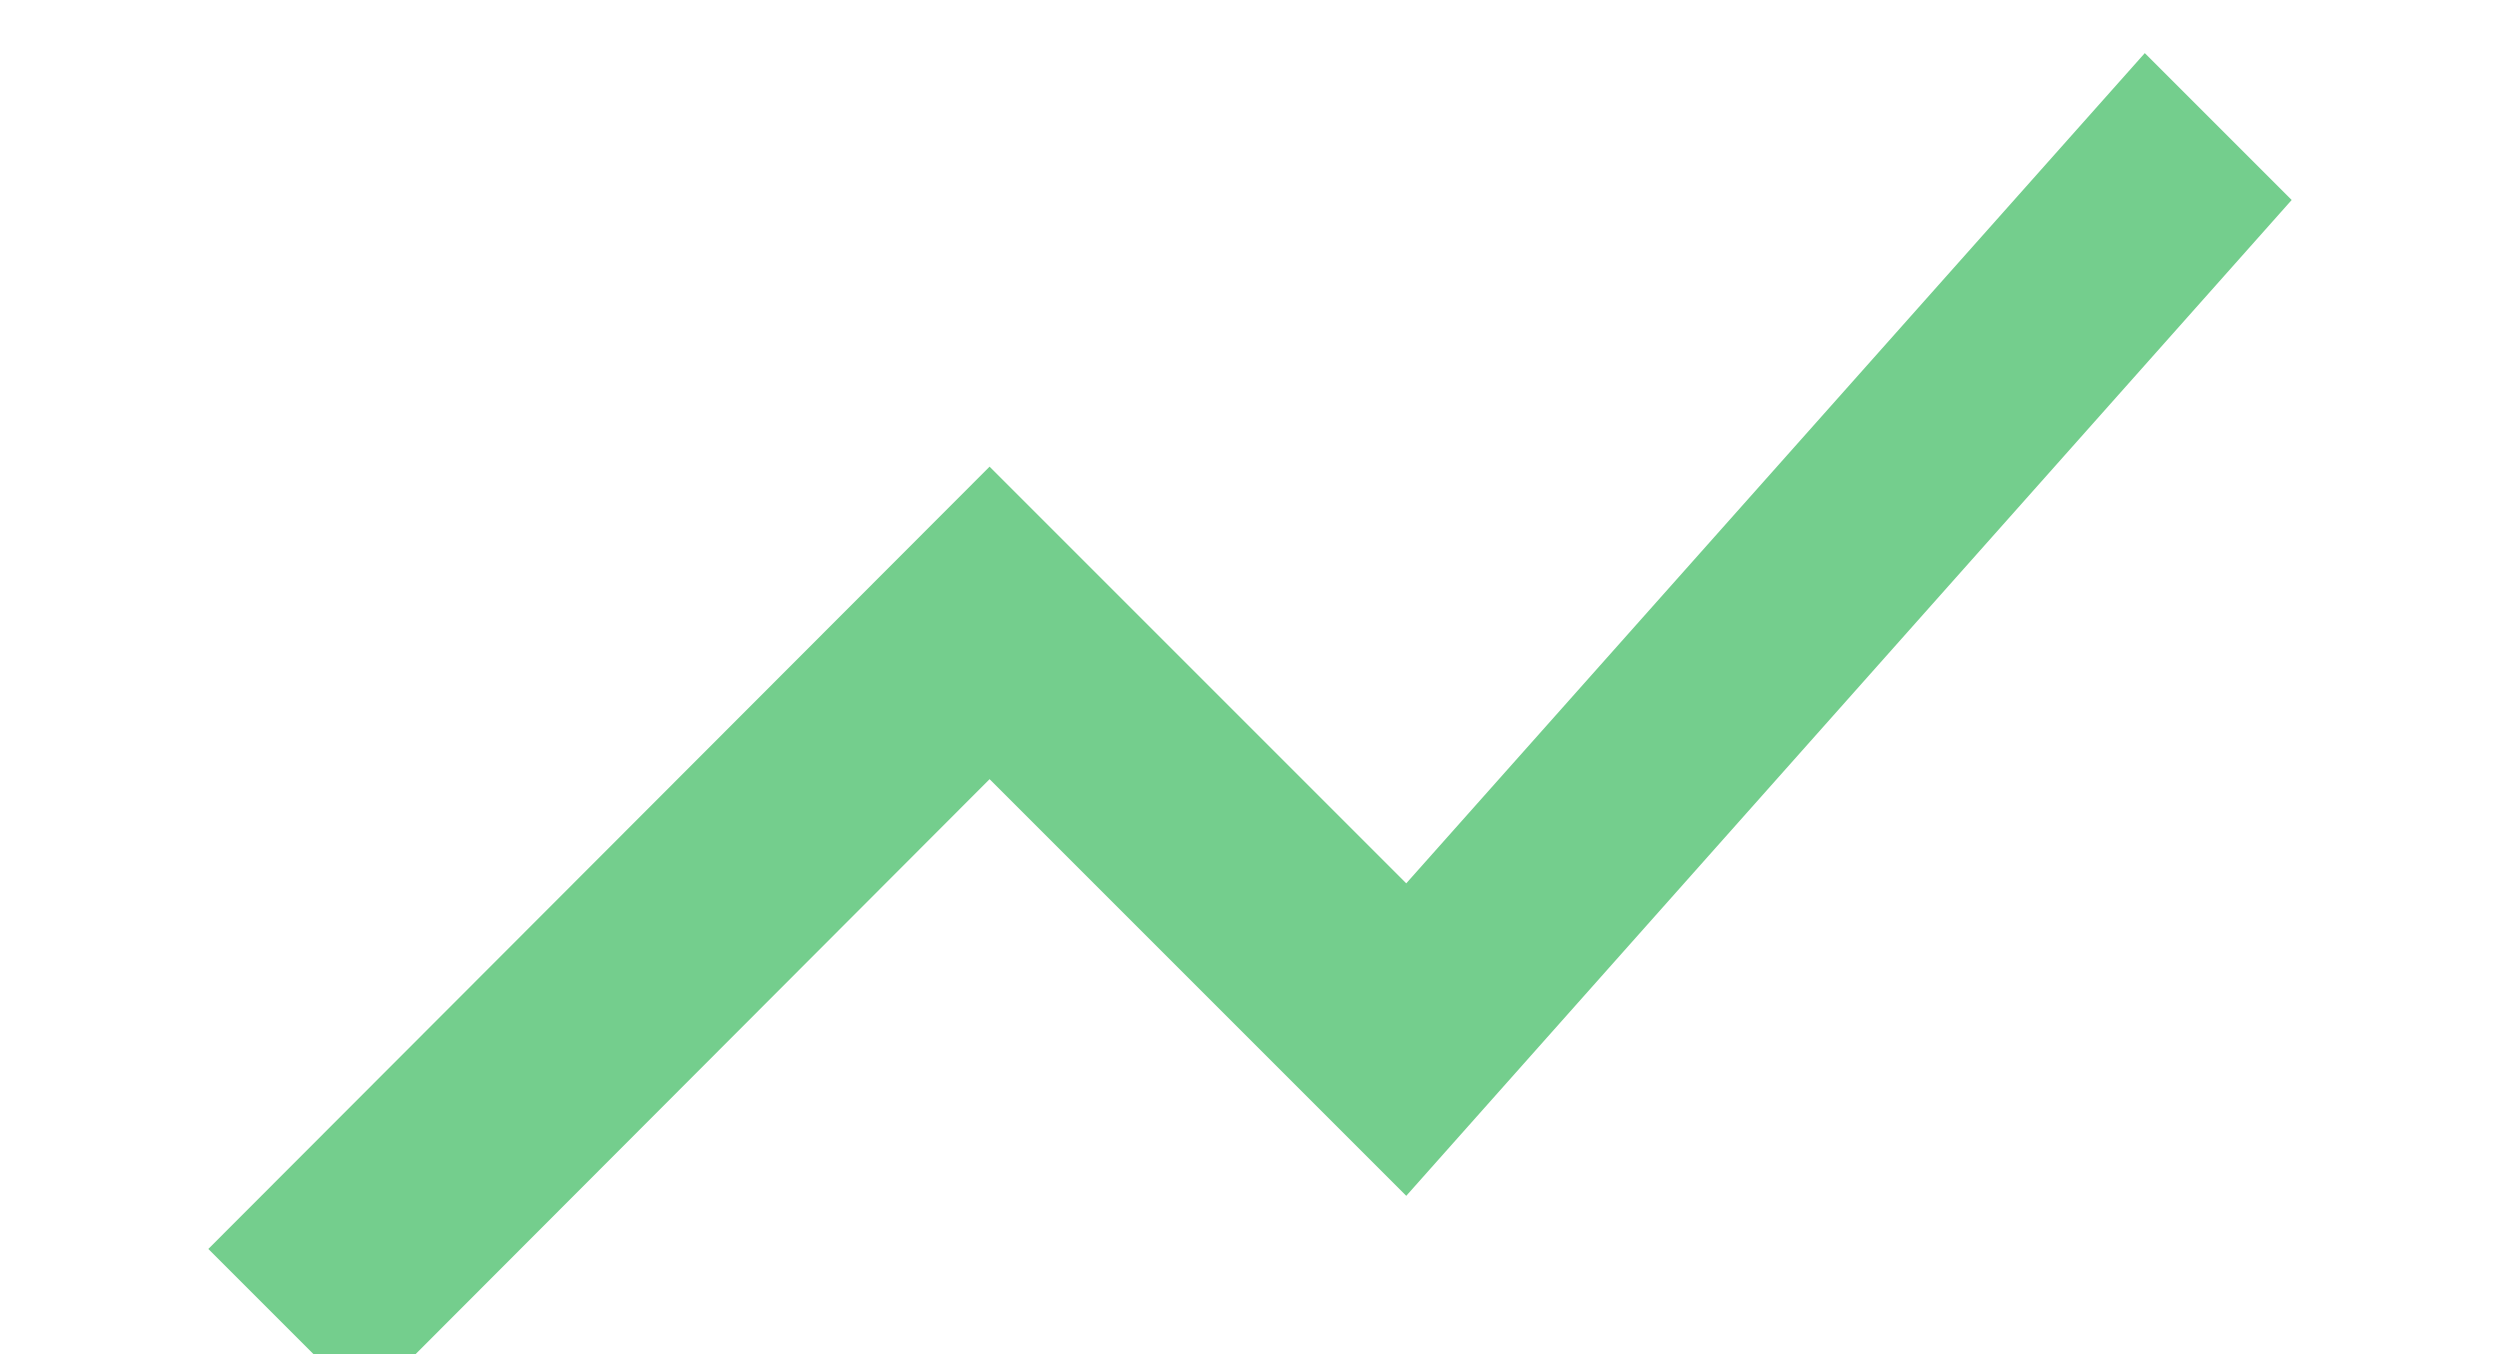 <svg stroke="currentColor" fill="#74CE8D" stroke-width="0" viewBox="0 5 24 13"
     xmlns="http://www.w3.org/2000/svg">
    <path fill="none" d="M0 0h24v24H0V0z"></path>
    <path d="m3.5 18.49 6-6.01 4 4L22 6.92l-1.41-1.41-7.09 7.97-4-4L2 16.99l1.5 1.5z"></path>
</svg>